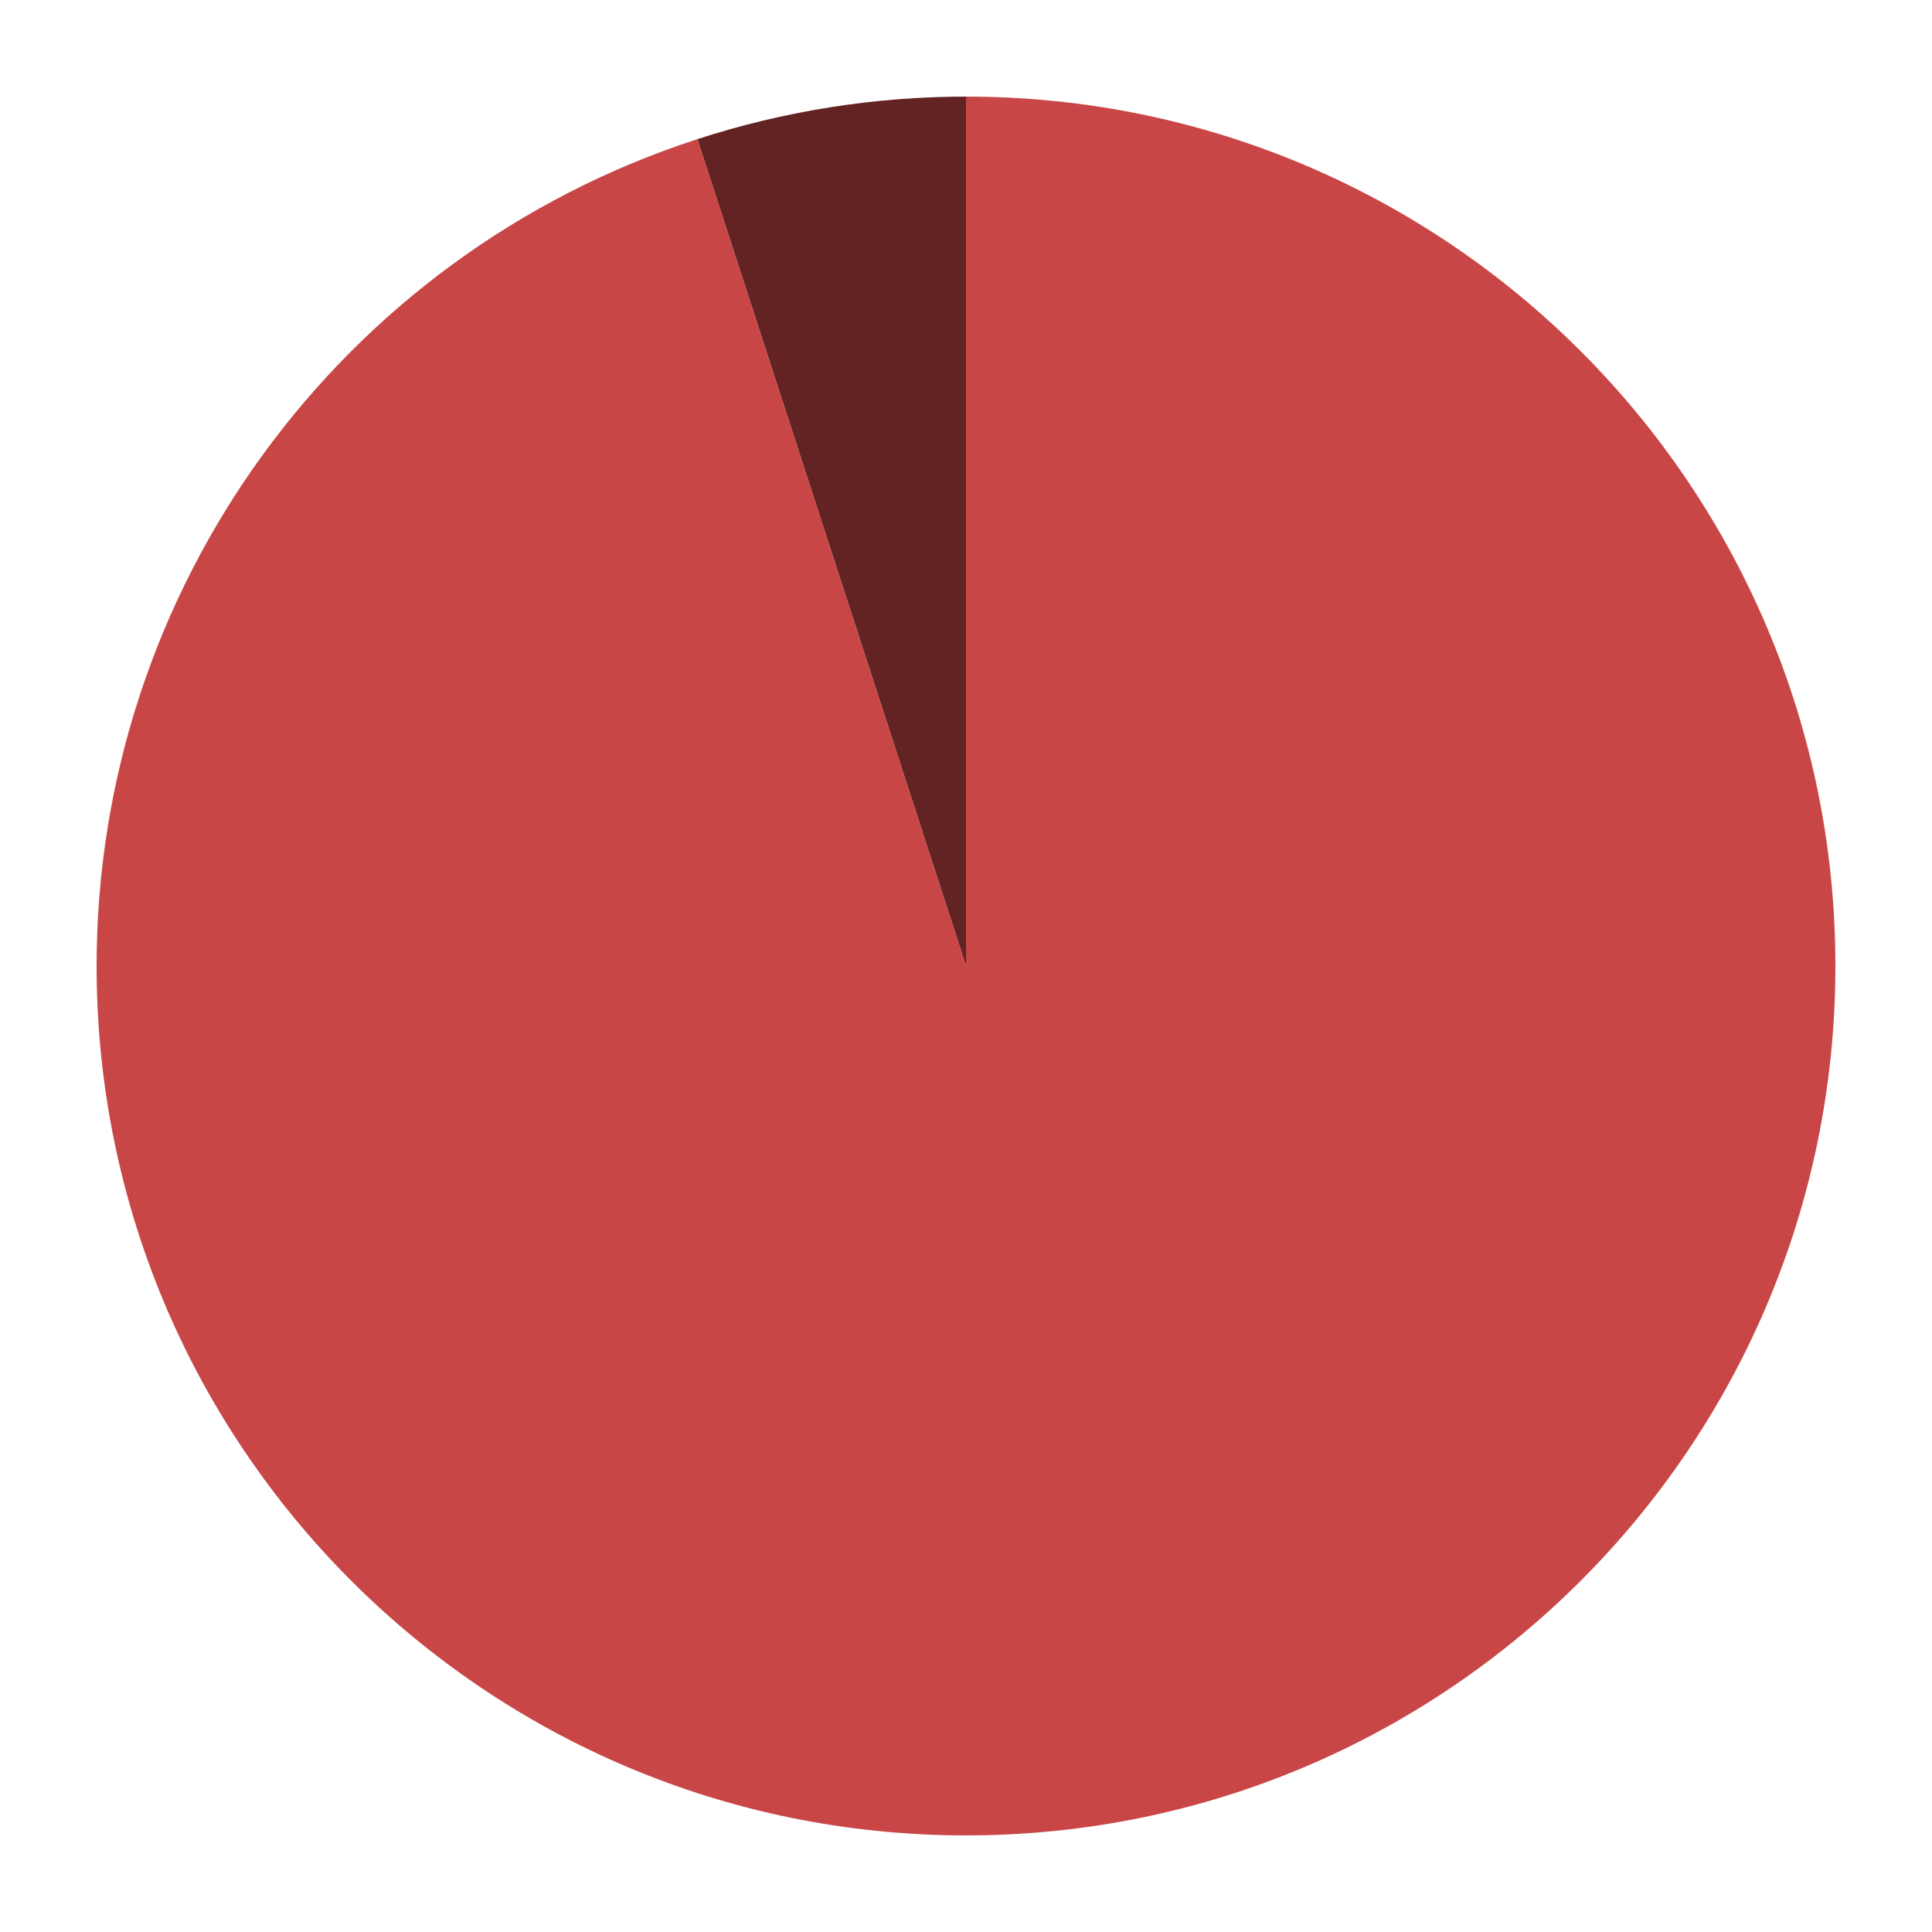 <?xml version="1.0" encoding="utf-8"?>
<!-- Generator: Adobe Illustrator 16.0.0, SVG Export Plug-In . SVG Version: 6.00 Build 0)  -->
<!DOCTYPE svg PUBLIC "-//W3C//DTD SVG 1.1//EN" "http://www.w3.org/Graphics/SVG/1.1/DTD/svg11.dtd">
<svg version="1.1" id="Layer_1" xmlns="http://www.w3.org/2000/svg" xmlns:xlink="http://www.w3.org/1999/xlink" x="0px" y="0px"
	 width="600px" height="600px" viewBox="0 0 600 600" enable-background="new 0 0 600 600" xml:space="preserve">
<g>
	<path fill="#632323" d="M300,300L216.565,43.215C243.511,34.459,271.667,30,300,30V300L300,300"/>
</g>
<g>
	<path fill="#C94646" d="M300,300V30c149.117,0,270,120.883,270,270c0,149.117-120.883,270-270,270C150.883,570,30,449.117,30,300
		c0-116.971,75.319-220.639,186.565-256.785L300,300L300,300"/>
</g>
</svg>
